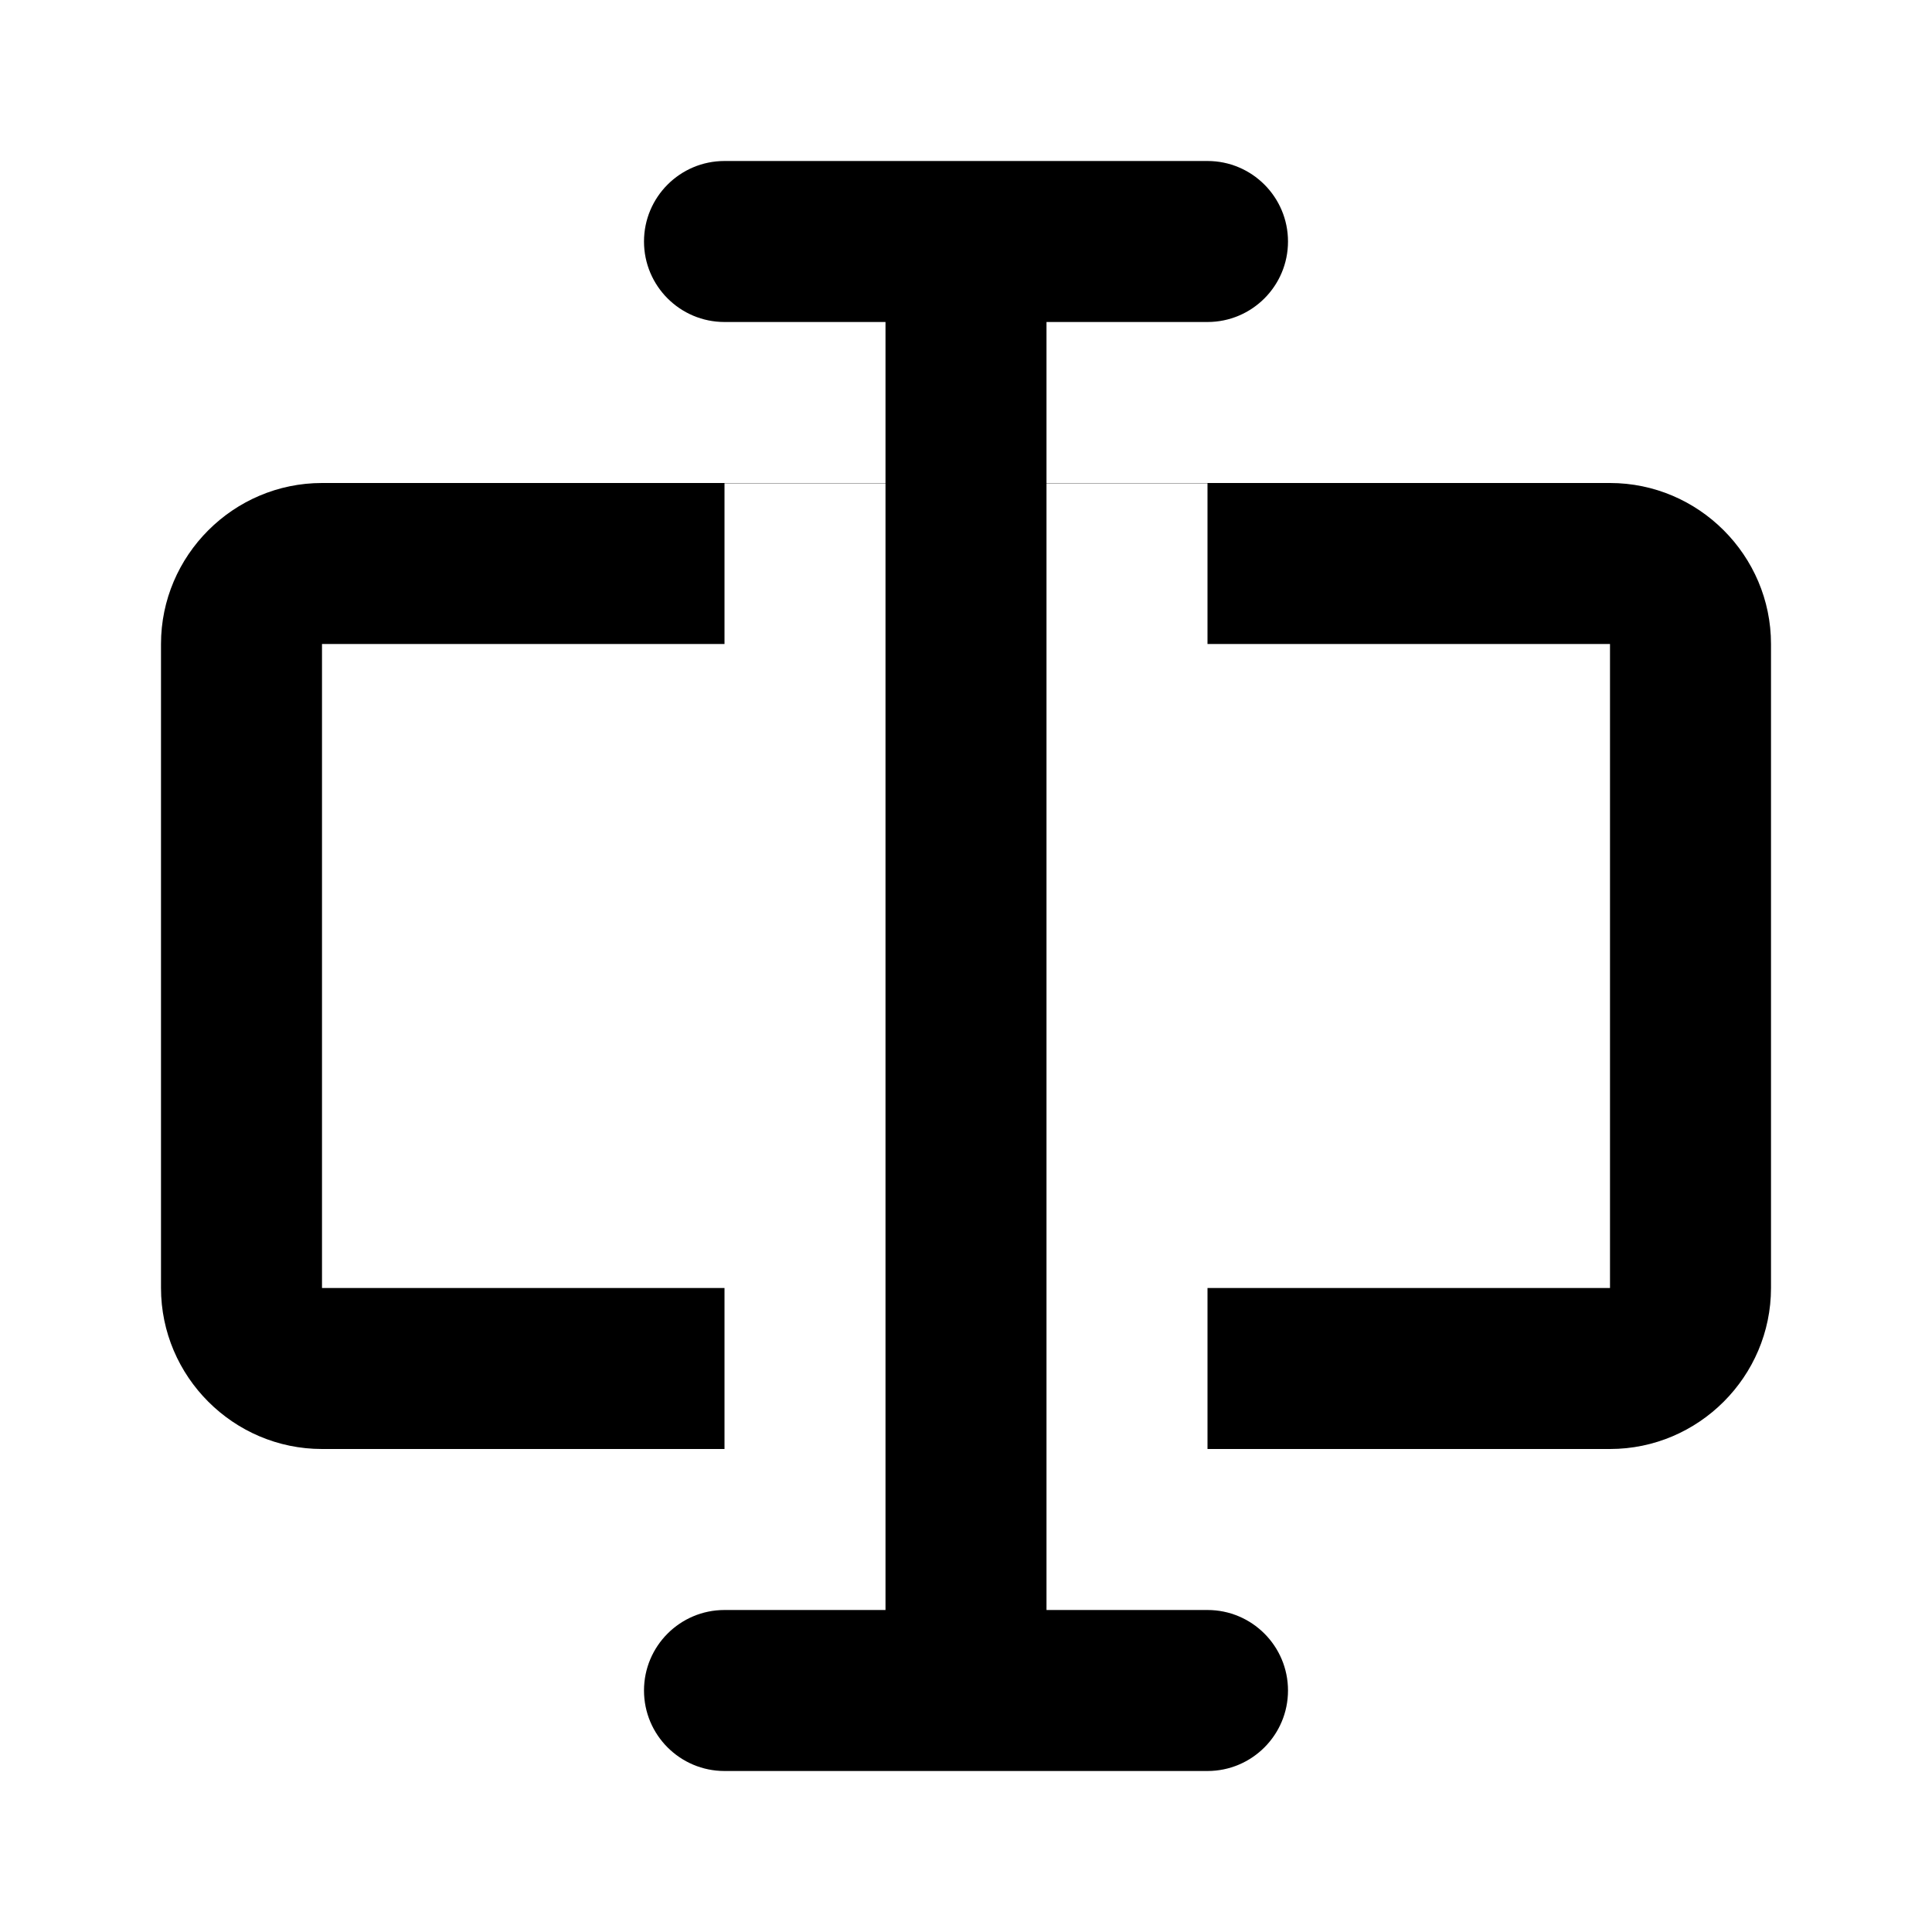 <svg xmlns="http://www.w3.org/2000/svg" viewBox="0 0 24 24"><path d="M15 4h-2v2h7c1.1 0 2 .9 2 2v8c0 1.1-.9 2-2 2h-5v-2h5V8h-5V6.003h-2V20h2c.552 0 1 .448 1 1s-.448 1-1 1H9c-.552 0-1-.448-1-1s.448-1 1-1h2V6.003H9V8H4v8h5v2H4c-1.1 0-2-.9-2-2V8c0-1.1.9-2 2-2h7V4H9c-.552 0-1-.448-1-1s.448-1 1-1h6c.552 0 1 .448 1 1s-.448 1-1 1Z" /></svg>